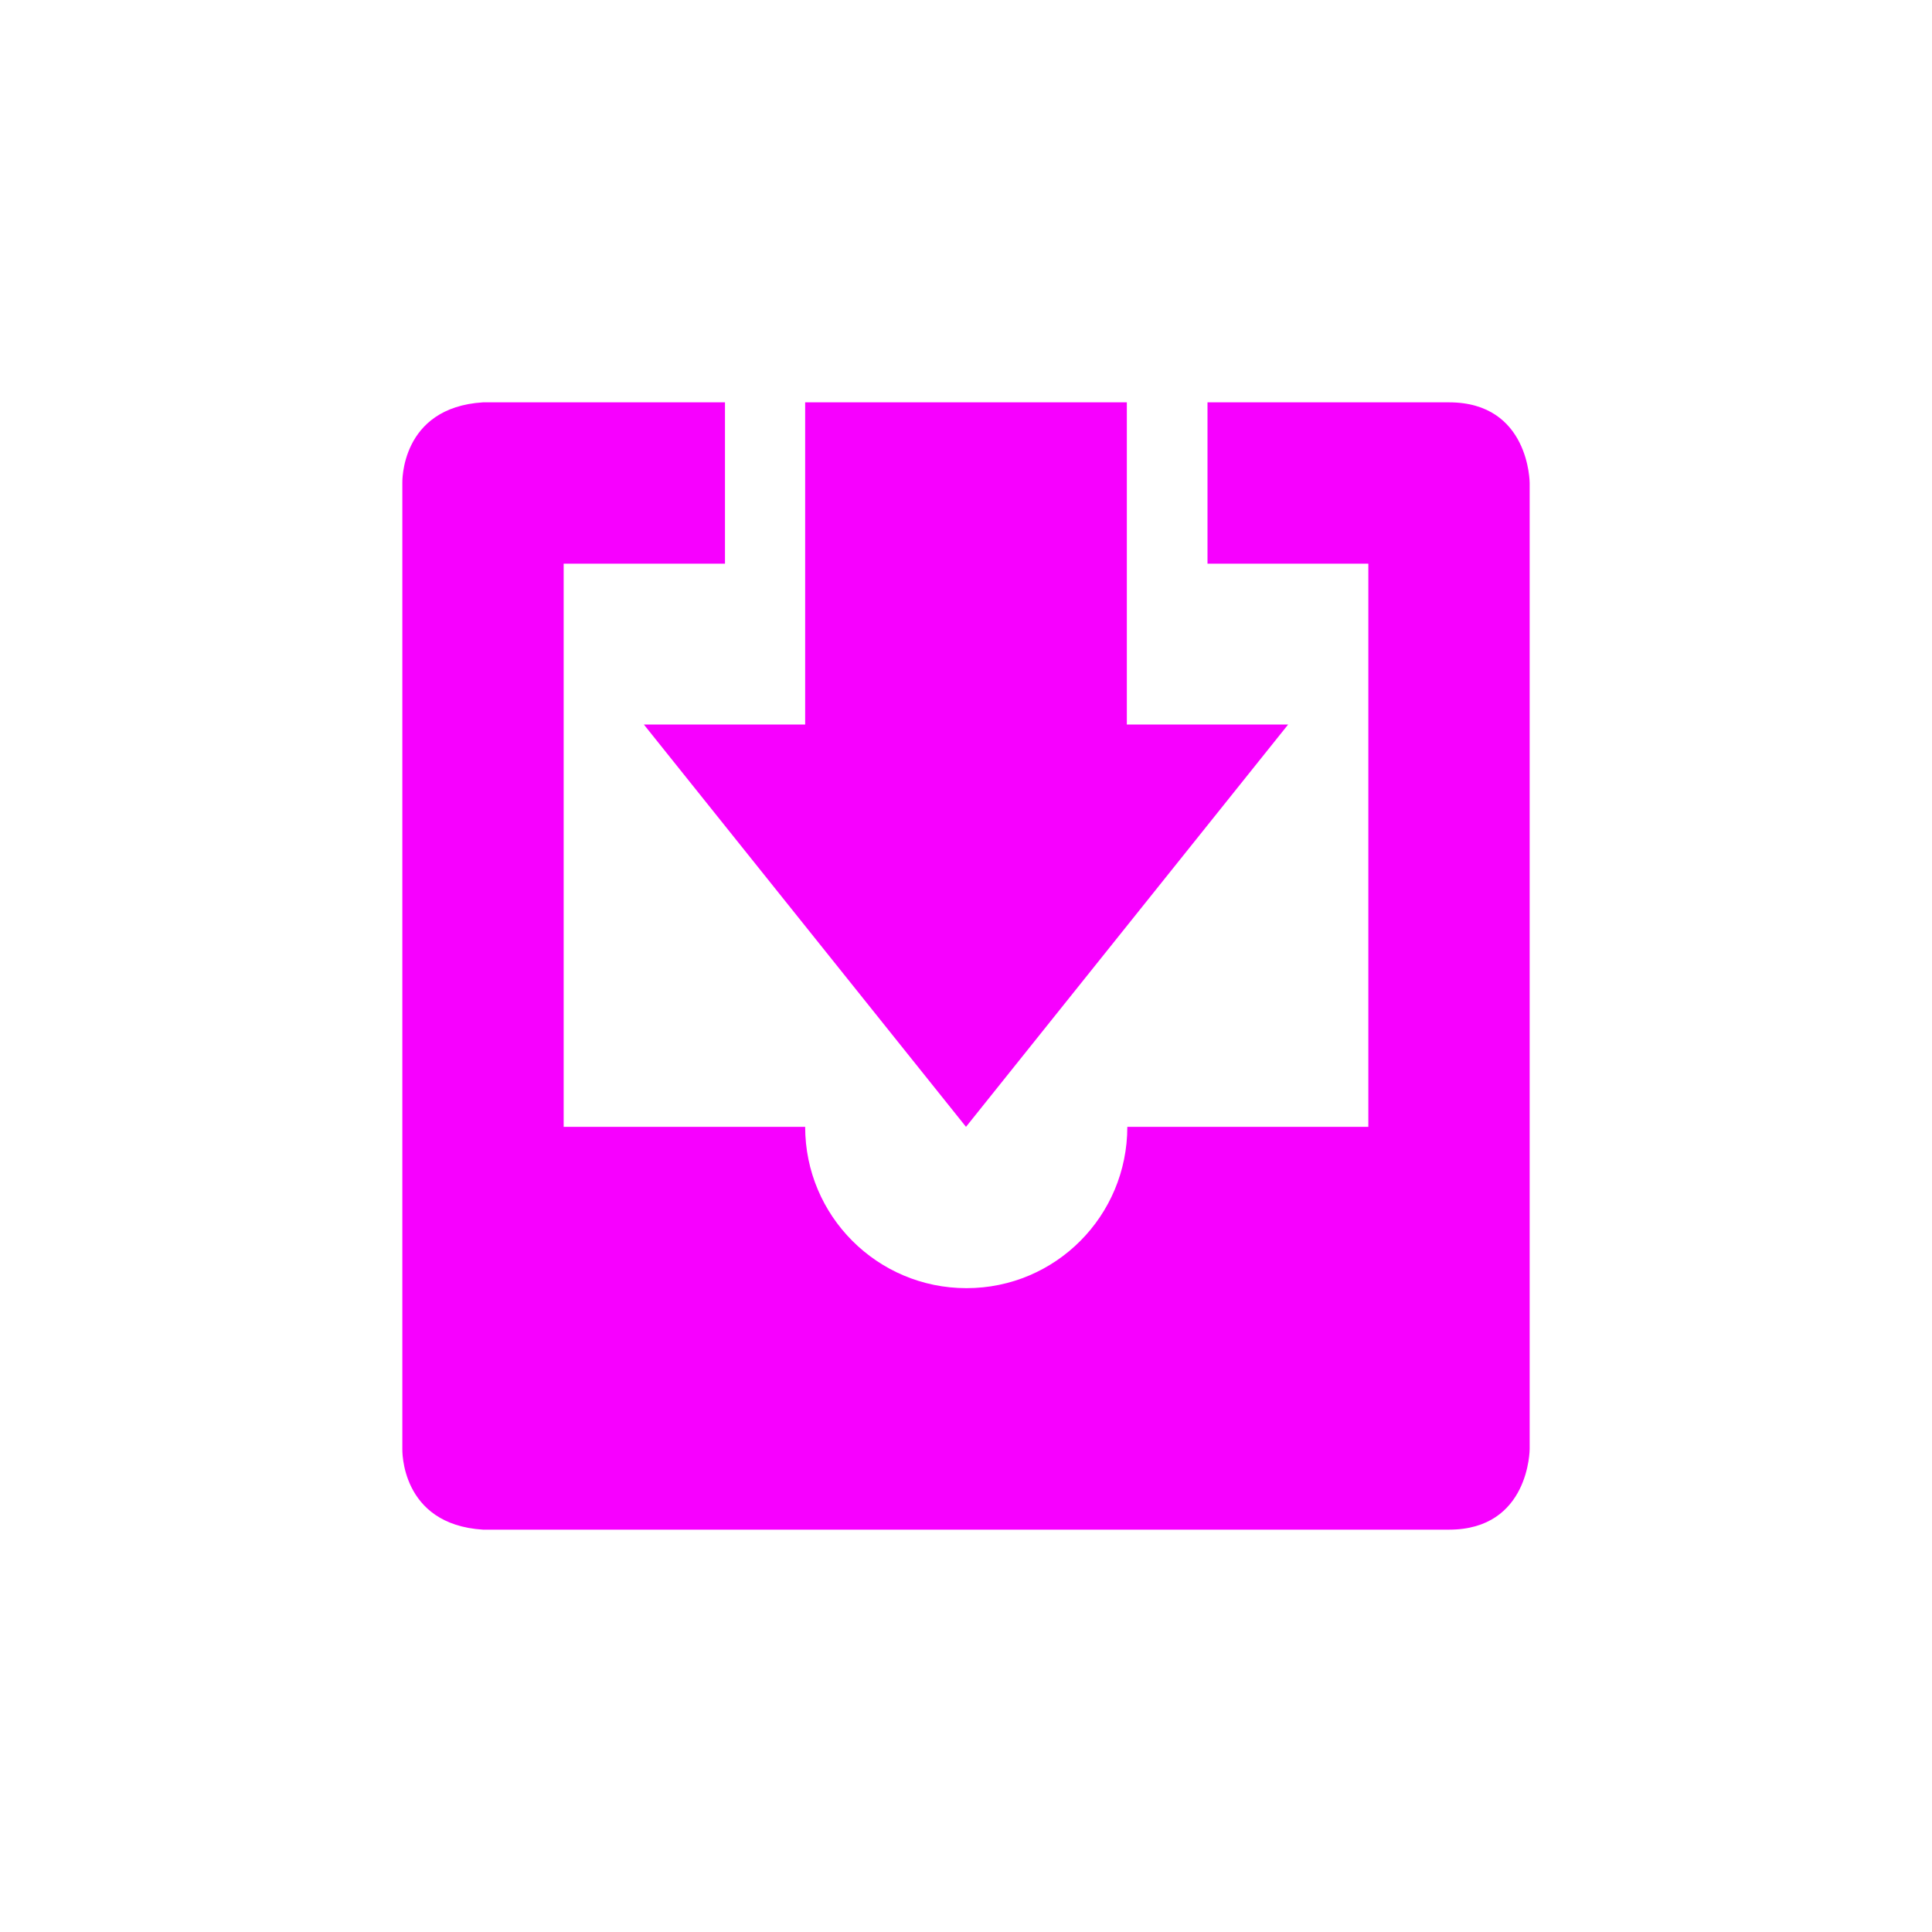 <svg xmlns="http://www.w3.org/2000/svg" xmlns:xlink="http://www.w3.org/1999/xlink" width="16" height="16" viewBox="0 0 16 16" version="1.1">
<g id="surface1">
<path style=" stroke:none;fill-rule:nonzero;fill:rgb(96.863%,0%,100%);fill-opacity:1;" d="M 4 3.332 C 3.312 3.375 3.332 4 3.332 4 L 3.332 12 C 3.332 12 3.312 12.625 4 12.668 L 12 12.668 C 12.668 12.668 12.668 12 12.668 12 L 12.668 4 C 12.668 4 12.668 3.332 12 3.332 L 10 3.332 L 10 4.668 L 11.332 4.668 L 11.332 9.332 L 9.336 9.332 C 9.336 10.07 8.742 10.668 8.004 10.668 C 7.266 10.668 6.668 10.07 6.668 9.332 L 4.668 9.332 L 4.668 4.668 L 6.004 4.668 L 6.004 3.332 Z M 6.668 3.332 L 6.668 6 L 5.332 6 L 8 9.332 L 10.668 6 L 9.332 6 L 9.332 3.332 Z M 6.668 3.332 "/>
</g>
</svg>
